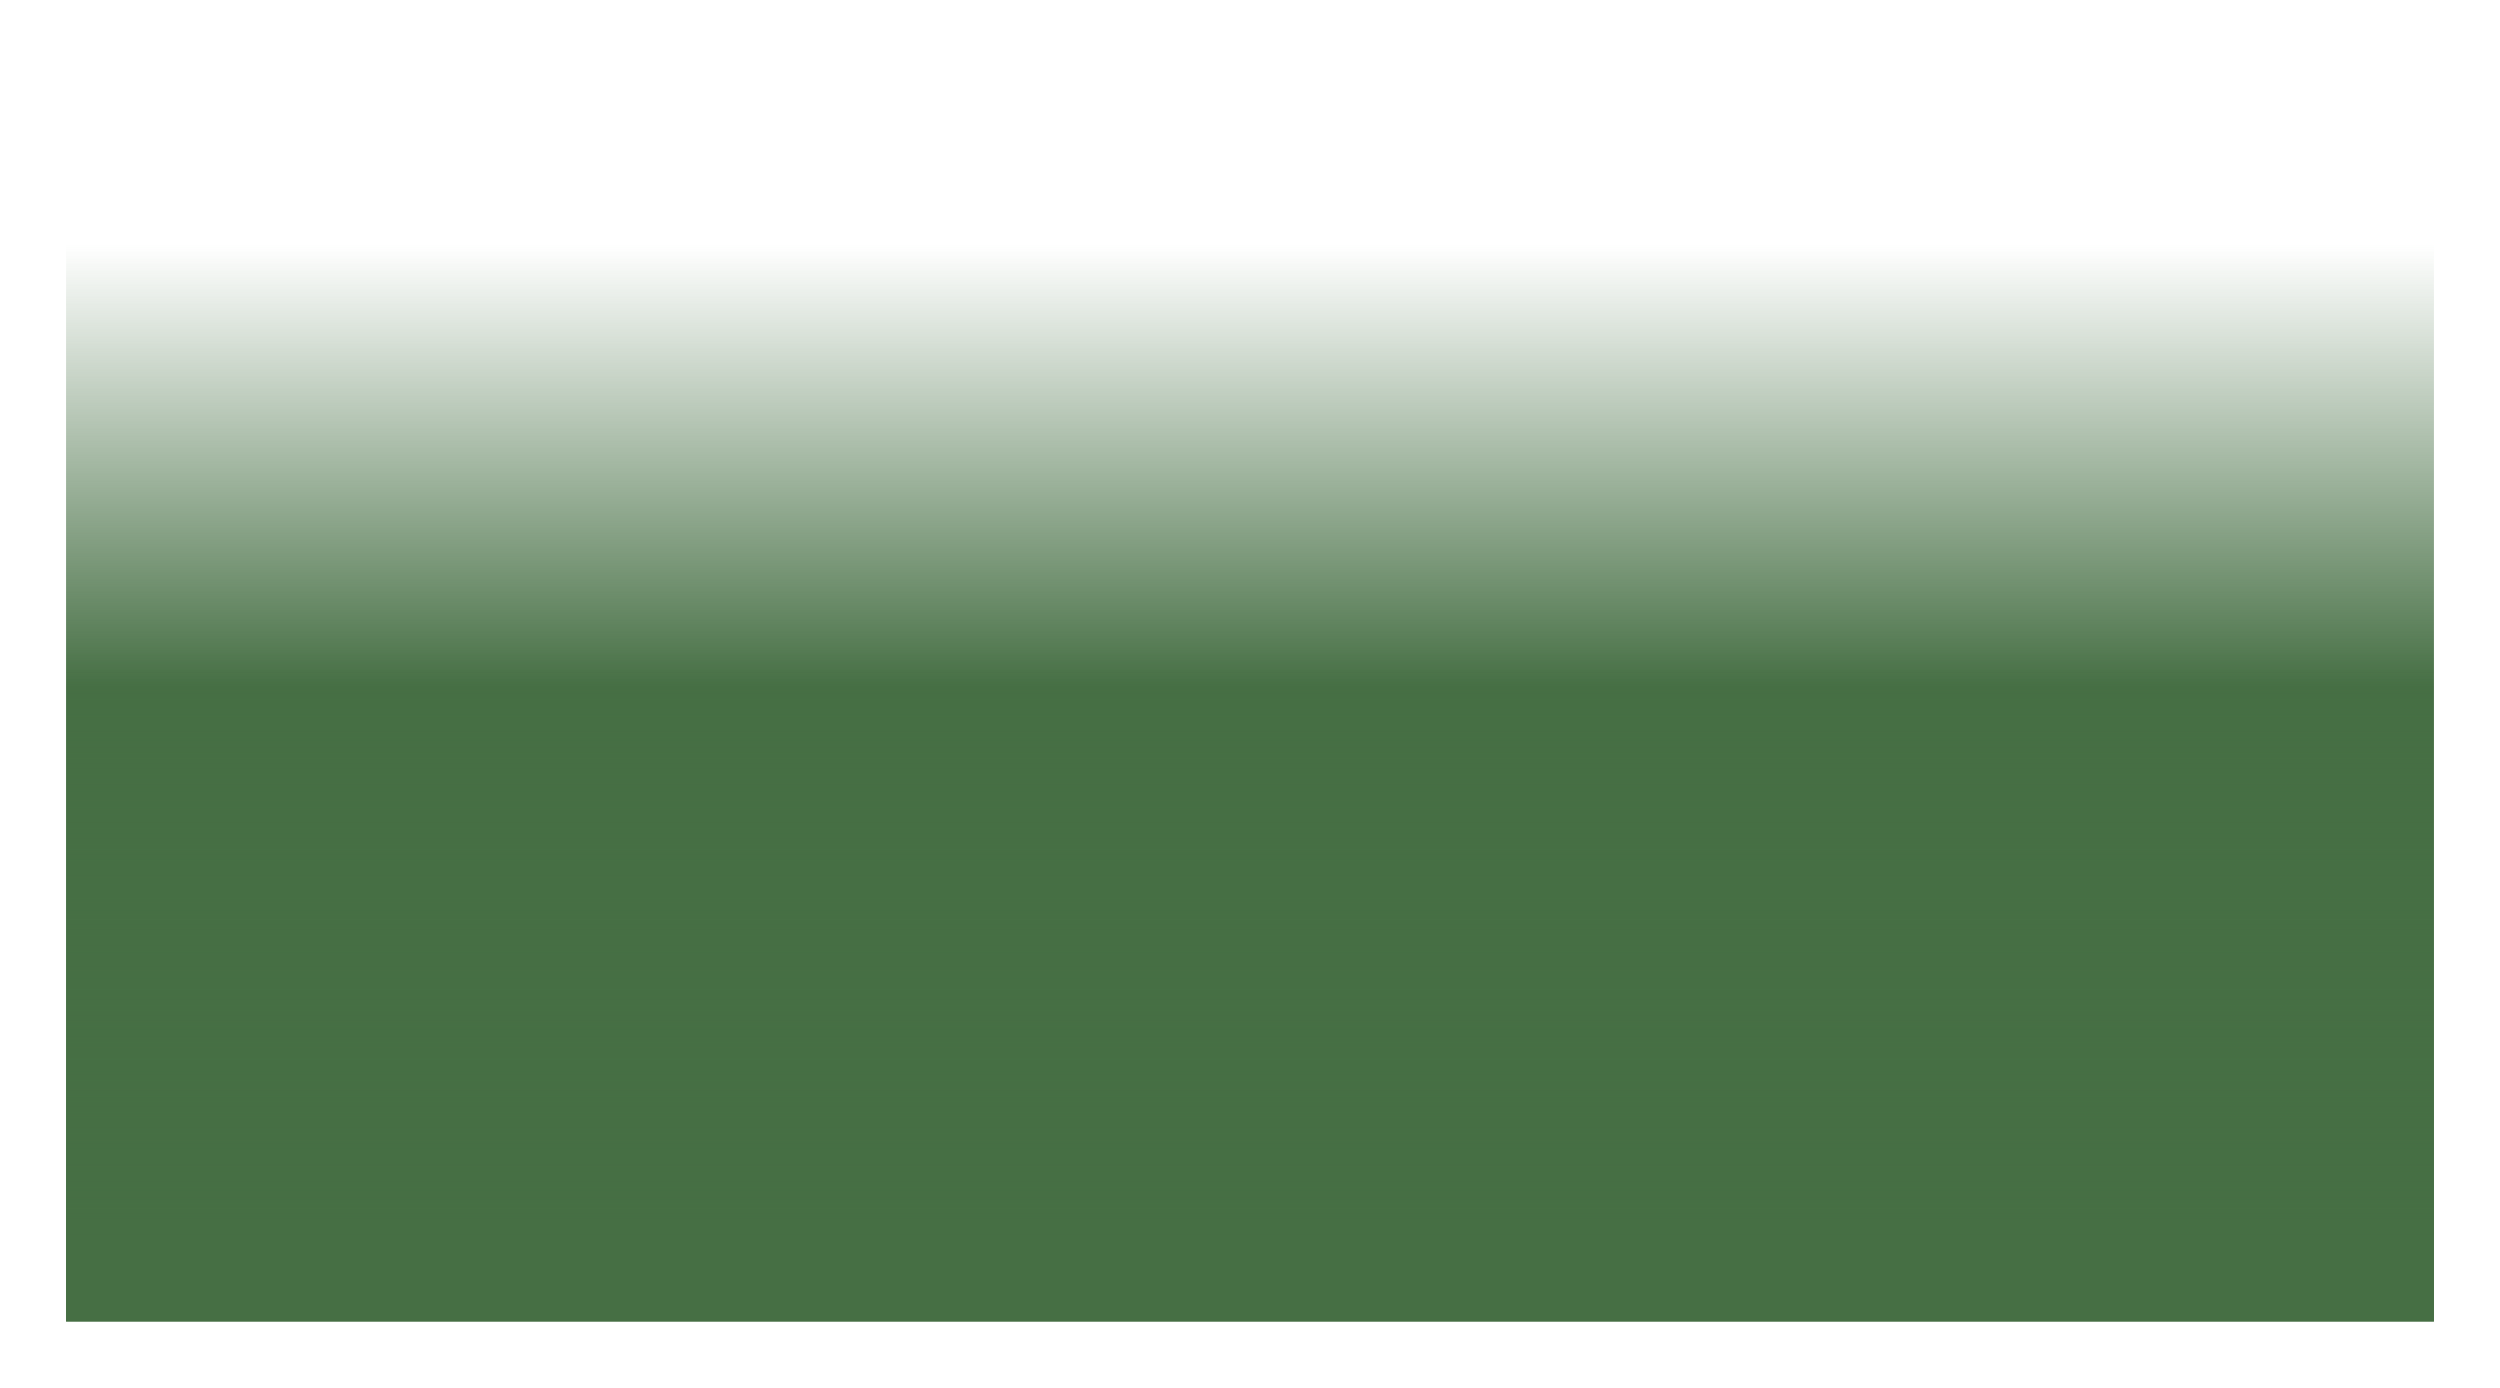 <svg width="1854" height="1029" viewBox="0 0 1854 1029" fill="none" xmlns="http://www.w3.org/2000/svg">
<g filter="url(#filter0_f_2734_1160)">
<path d="M49 49H1805V980H49V49Z" fill="url(#paint0_linear_2734_1160)"/>
</g>
<rect x="49" y="477" width="1756" height="503" fill="url(#paint1_linear_2734_1160)"/>
<defs>
<filter id="filter0_f_2734_1160" x="0" y="0" width="1854" height="1029" filterUnits="userSpaceOnUse" color-interpolation-filters="sRGB">
<feFlood flood-opacity="0" result="BackgroundImageFix"/>
<feBlend mode="normal" in="SourceGraphic" in2="BackgroundImageFix" result="shape"/>
<feGaussianBlur stdDeviation="24.5" result="effect1_foregroundBlur_2734_1160"/>
</filter>
<linearGradient id="paint0_linear_2734_1160" x1="993" y1="509.551" x2="993" y2="181.314" gradientUnits="userSpaceOnUse">
<stop stop-color="#466F44"/>
<stop offset="1" stop-color="#466F44" stop-opacity="0"/>
</linearGradient>
<linearGradient id="paint1_linear_2734_1160" x1="927" y1="918.073" x2="927" y2="477" gradientUnits="userSpaceOnUse">
<stop stop-color="#466F44"/>
<stop offset="1" stop-color="#466F44" stop-opacity="0"/>
</linearGradient>
</defs>
</svg>
